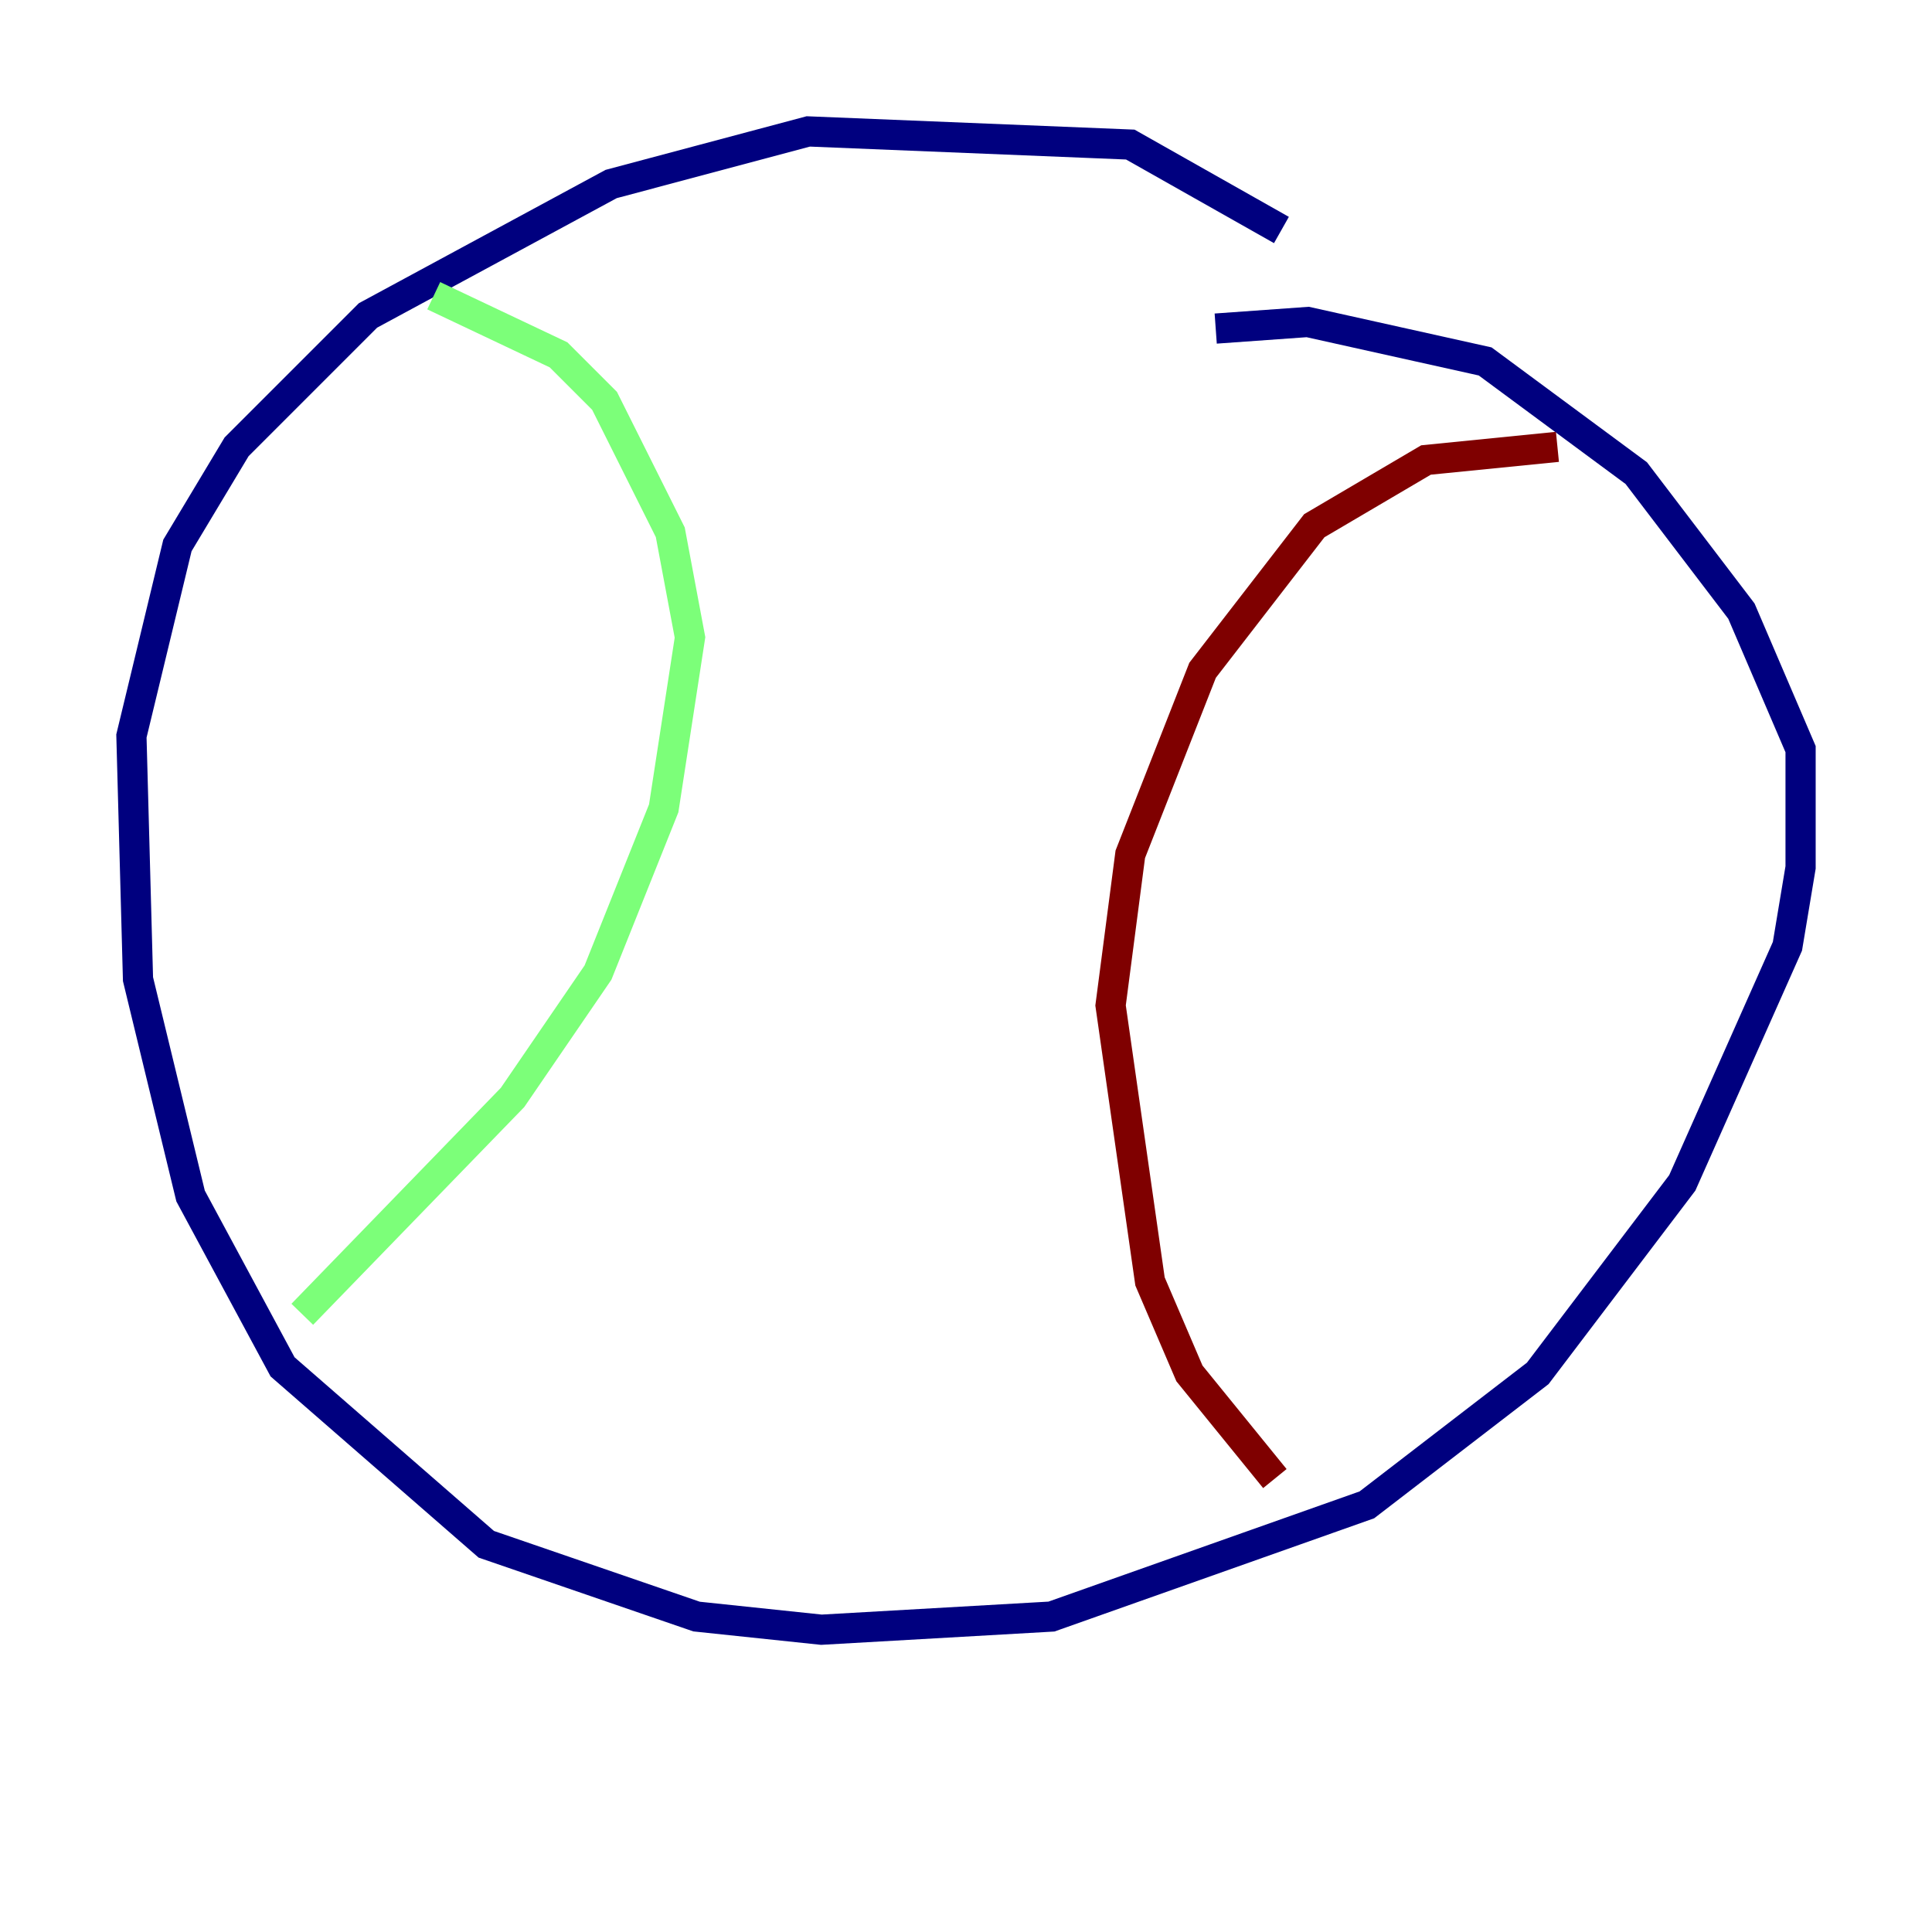 <?xml version="1.0" encoding="utf-8" ?>
<svg baseProfile="tiny" height="128" version="1.2" viewBox="0,0,128,128" width="128" xmlns="http://www.w3.org/2000/svg" xmlns:ev="http://www.w3.org/2001/xml-events" xmlns:xlink="http://www.w3.org/1999/xlink"><defs /><polyline fill="none" points="84.898,15.238 74.884,9.578 53.551,8.707 40.49,12.191 24.381,20.898 15.674,29.605 11.755,36.136 8.707,48.762 9.143,64.871 12.626,79.238 18.721,90.558 32.218,102.313 46.15,107.102 54.422,107.973 69.66,107.102 90.558,99.701 101.878,90.993 111.456,78.367 118.422,62.694 119.293,57.469 119.293,49.633 115.374,40.49 108.408,31.347 98.395,23.946 86.639,21.333 80.544,21.769" stroke="#00007f" stroke-width="2" /><polyline fill="none" points="28.735,19.592 37.007,23.51 40.054,26.558 44.408,35.265 45.714,42.231 43.973,53.551 39.619,64.435 33.959,72.707 20.027,87.075" stroke="#7cff79" stroke-width="2" /><polyline fill="none" points="103.184,29.605 94.476,30.476 87.075,34.83 79.674,44.408 74.884,56.599 73.578,66.612 76.191,84.898 78.803,90.993 84.463,97.959" stroke="#7f0000" stroke-width="2" /></svg>